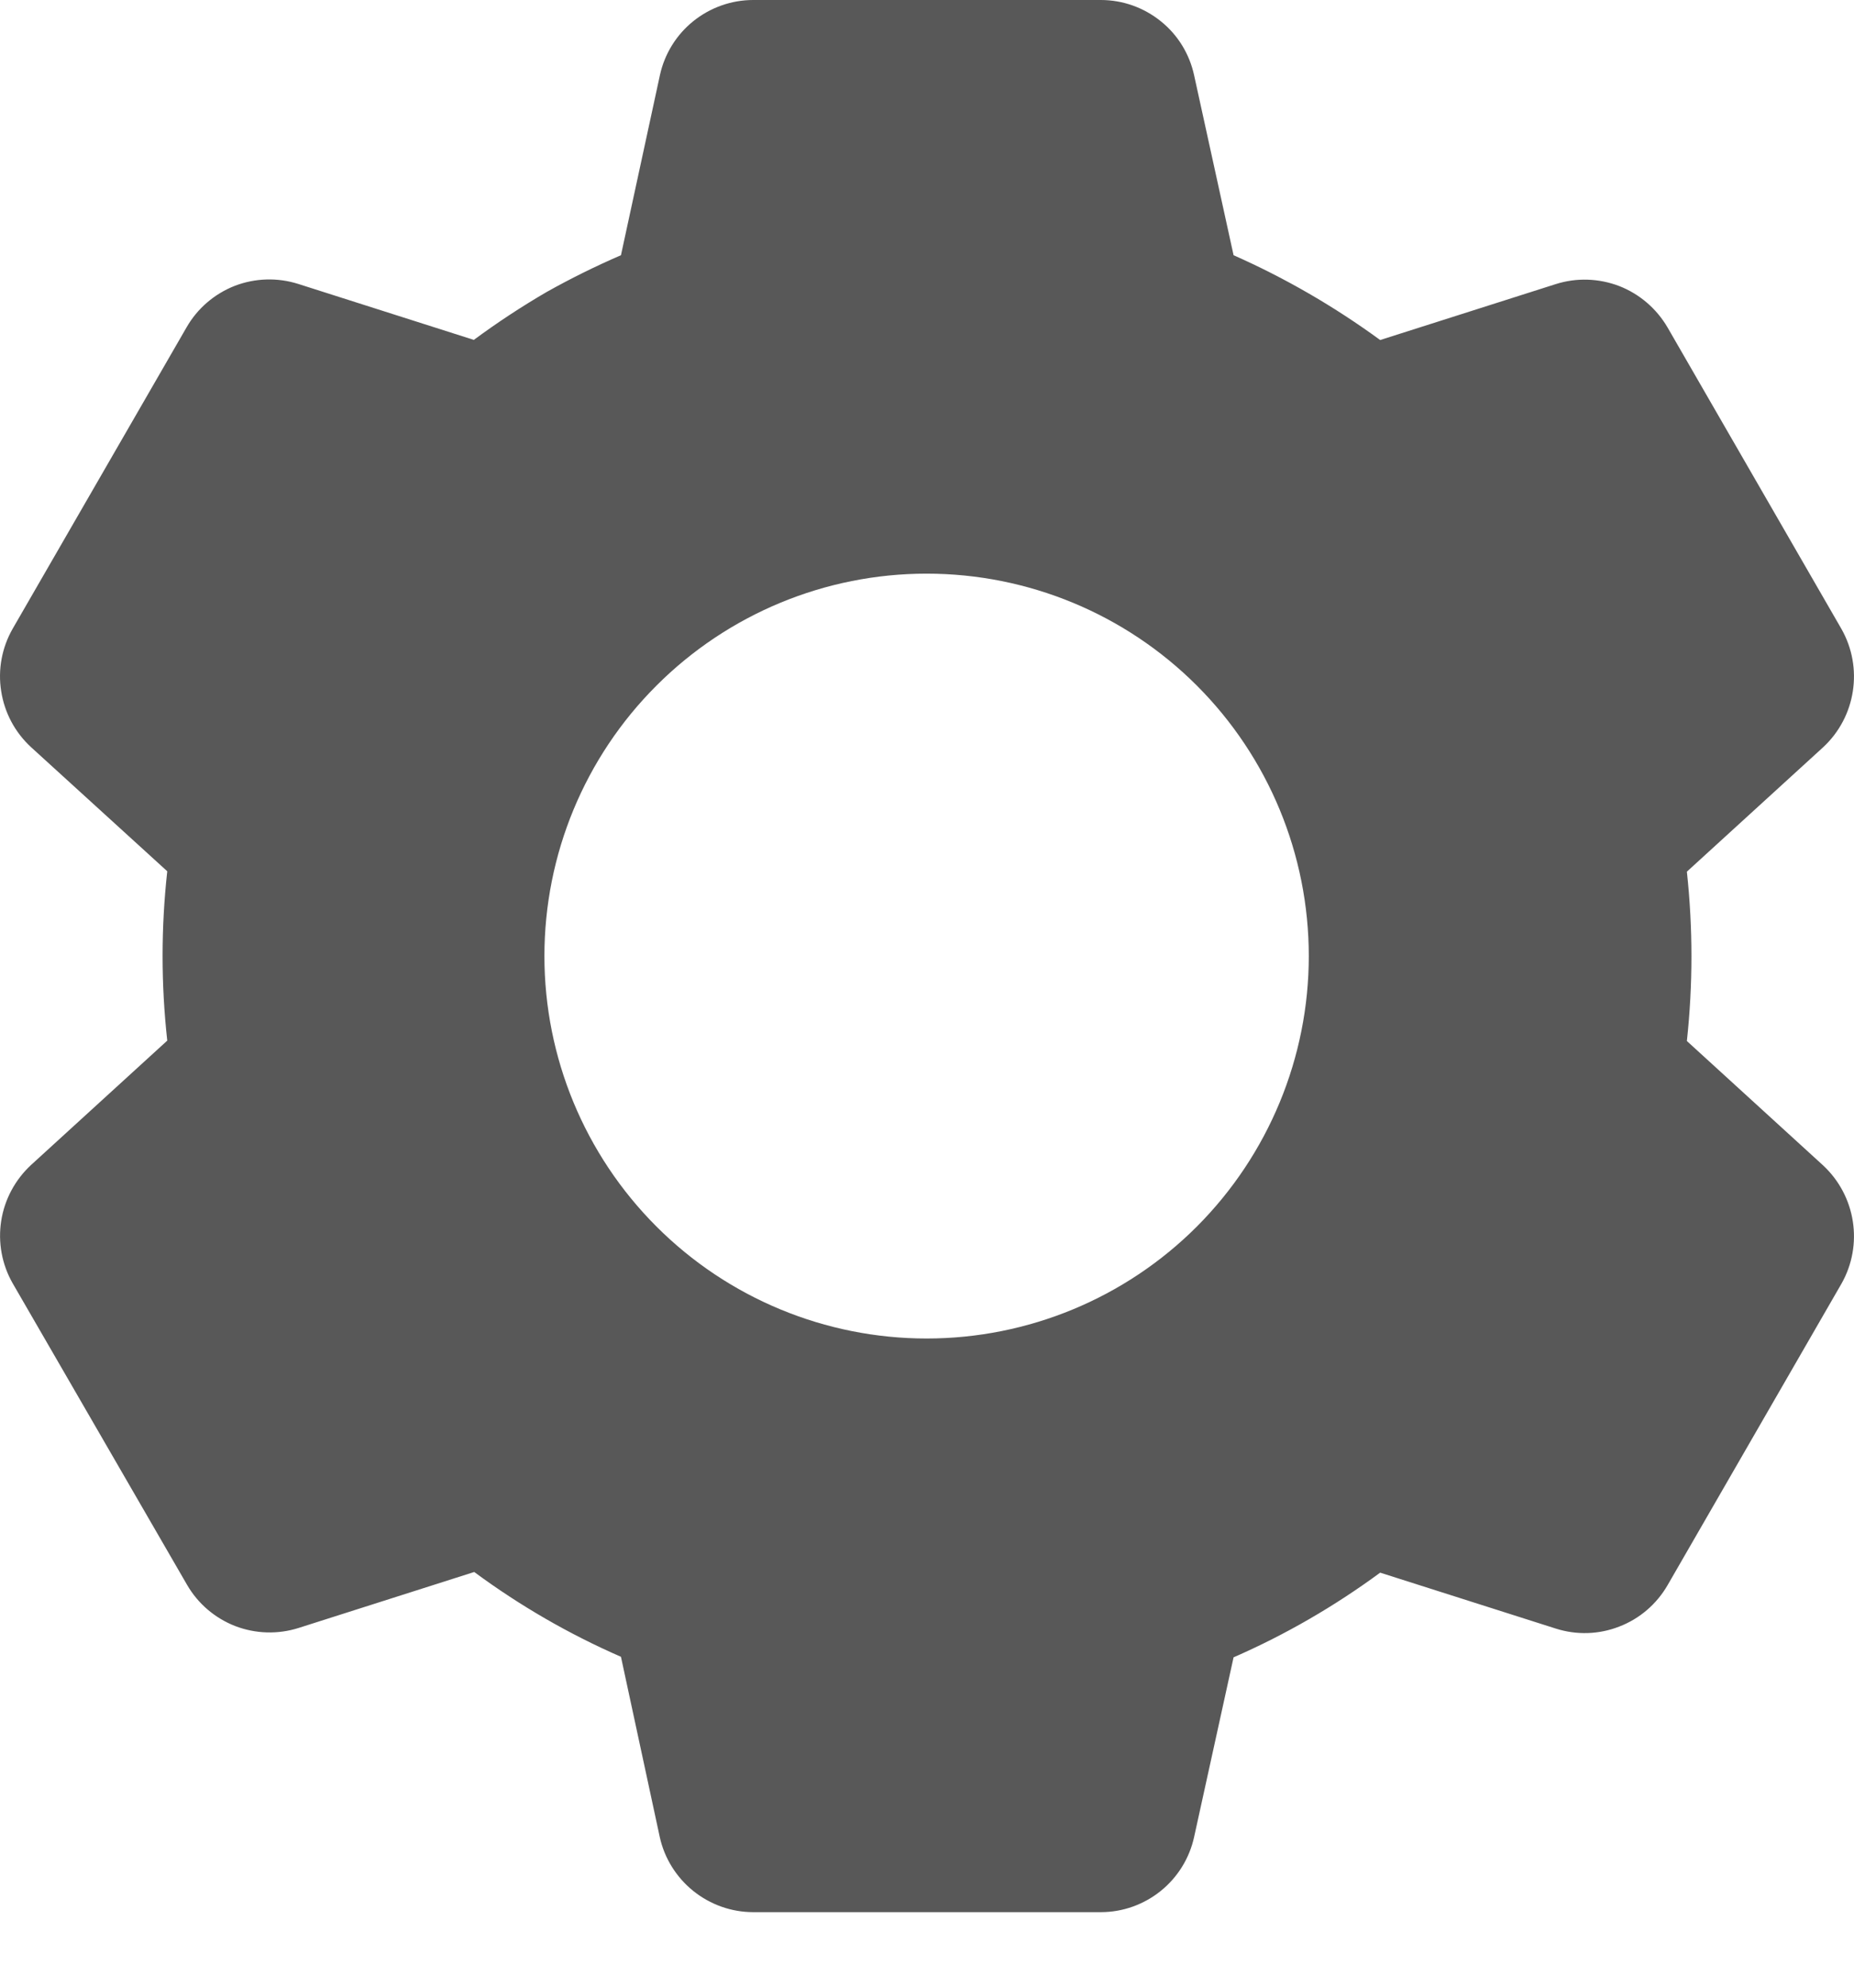 <svg width="14" height="15" viewBox="0 0 14 15" fill="none" xmlns="http://www.w3.org/2000/svg">
<path d="M8.313 14.43H5.687C5.523 14.43 5.363 14.373 5.235 14.27C5.107 14.167 5.017 14.023 4.982 13.863L4.689 12.503C4.297 12.332 3.925 12.117 3.581 11.863L2.256 12.285C2.099 12.335 1.93 12.33 1.776 12.271C1.622 12.211 1.494 12.101 1.412 11.959L0.096 9.685C0.014 9.542 -0.016 9.376 0.009 9.214C0.034 9.052 0.114 8.903 0.235 8.791L1.263 7.853C1.216 7.428 1.216 7 1.263 6.575L0.235 5.639C0.114 5.528 0.034 5.379 0.009 5.216C-0.017 5.054 0.014 4.887 0.096 4.744L1.409 2.47C1.491 2.327 1.62 2.217 1.773 2.157C1.927 2.098 2.096 2.093 2.253 2.143L3.578 2.565C3.754 2.435 3.938 2.314 4.127 2.204C4.309 2.102 4.497 2.009 4.689 1.926L4.983 0.568C5.018 0.407 5.107 0.263 5.235 0.16C5.363 0.057 5.523 0 5.687 0H8.313C8.478 0 8.637 0.057 8.765 0.16C8.894 0.263 8.982 0.407 9.017 0.568L9.315 1.926C9.706 2.099 10.077 2.314 10.422 2.566L11.748 2.144C11.905 2.094 12.074 2.1 12.228 2.159C12.381 2.219 12.509 2.329 12.592 2.471L13.905 4.746C14.072 5.04 14.014 5.411 13.766 5.64L12.738 6.578C12.784 7.003 12.784 7.431 12.738 7.856L13.766 8.794C14.014 9.024 14.072 9.394 13.905 9.688L12.592 11.963C12.509 12.106 12.381 12.216 12.227 12.275C12.074 12.335 11.905 12.34 11.748 12.29L10.422 11.868C10.078 12.121 9.707 12.336 9.315 12.507L9.017 13.863C8.982 14.023 8.893 14.167 8.765 14.27C8.637 14.373 8.478 14.43 8.313 14.43ZM6.997 4.329C6.232 4.329 5.498 4.633 4.957 5.174C4.415 5.715 4.111 6.449 4.111 7.215C4.111 7.98 4.415 8.714 4.957 9.256C5.498 9.797 6.232 10.101 6.997 10.101C7.763 10.101 8.497 9.797 9.038 9.256C9.579 8.714 9.883 7.98 9.883 7.215C9.883 6.449 9.579 5.715 9.038 5.174C8.497 4.633 7.763 4.329 6.997 4.329Z" fill="#585858"/>
</svg>
